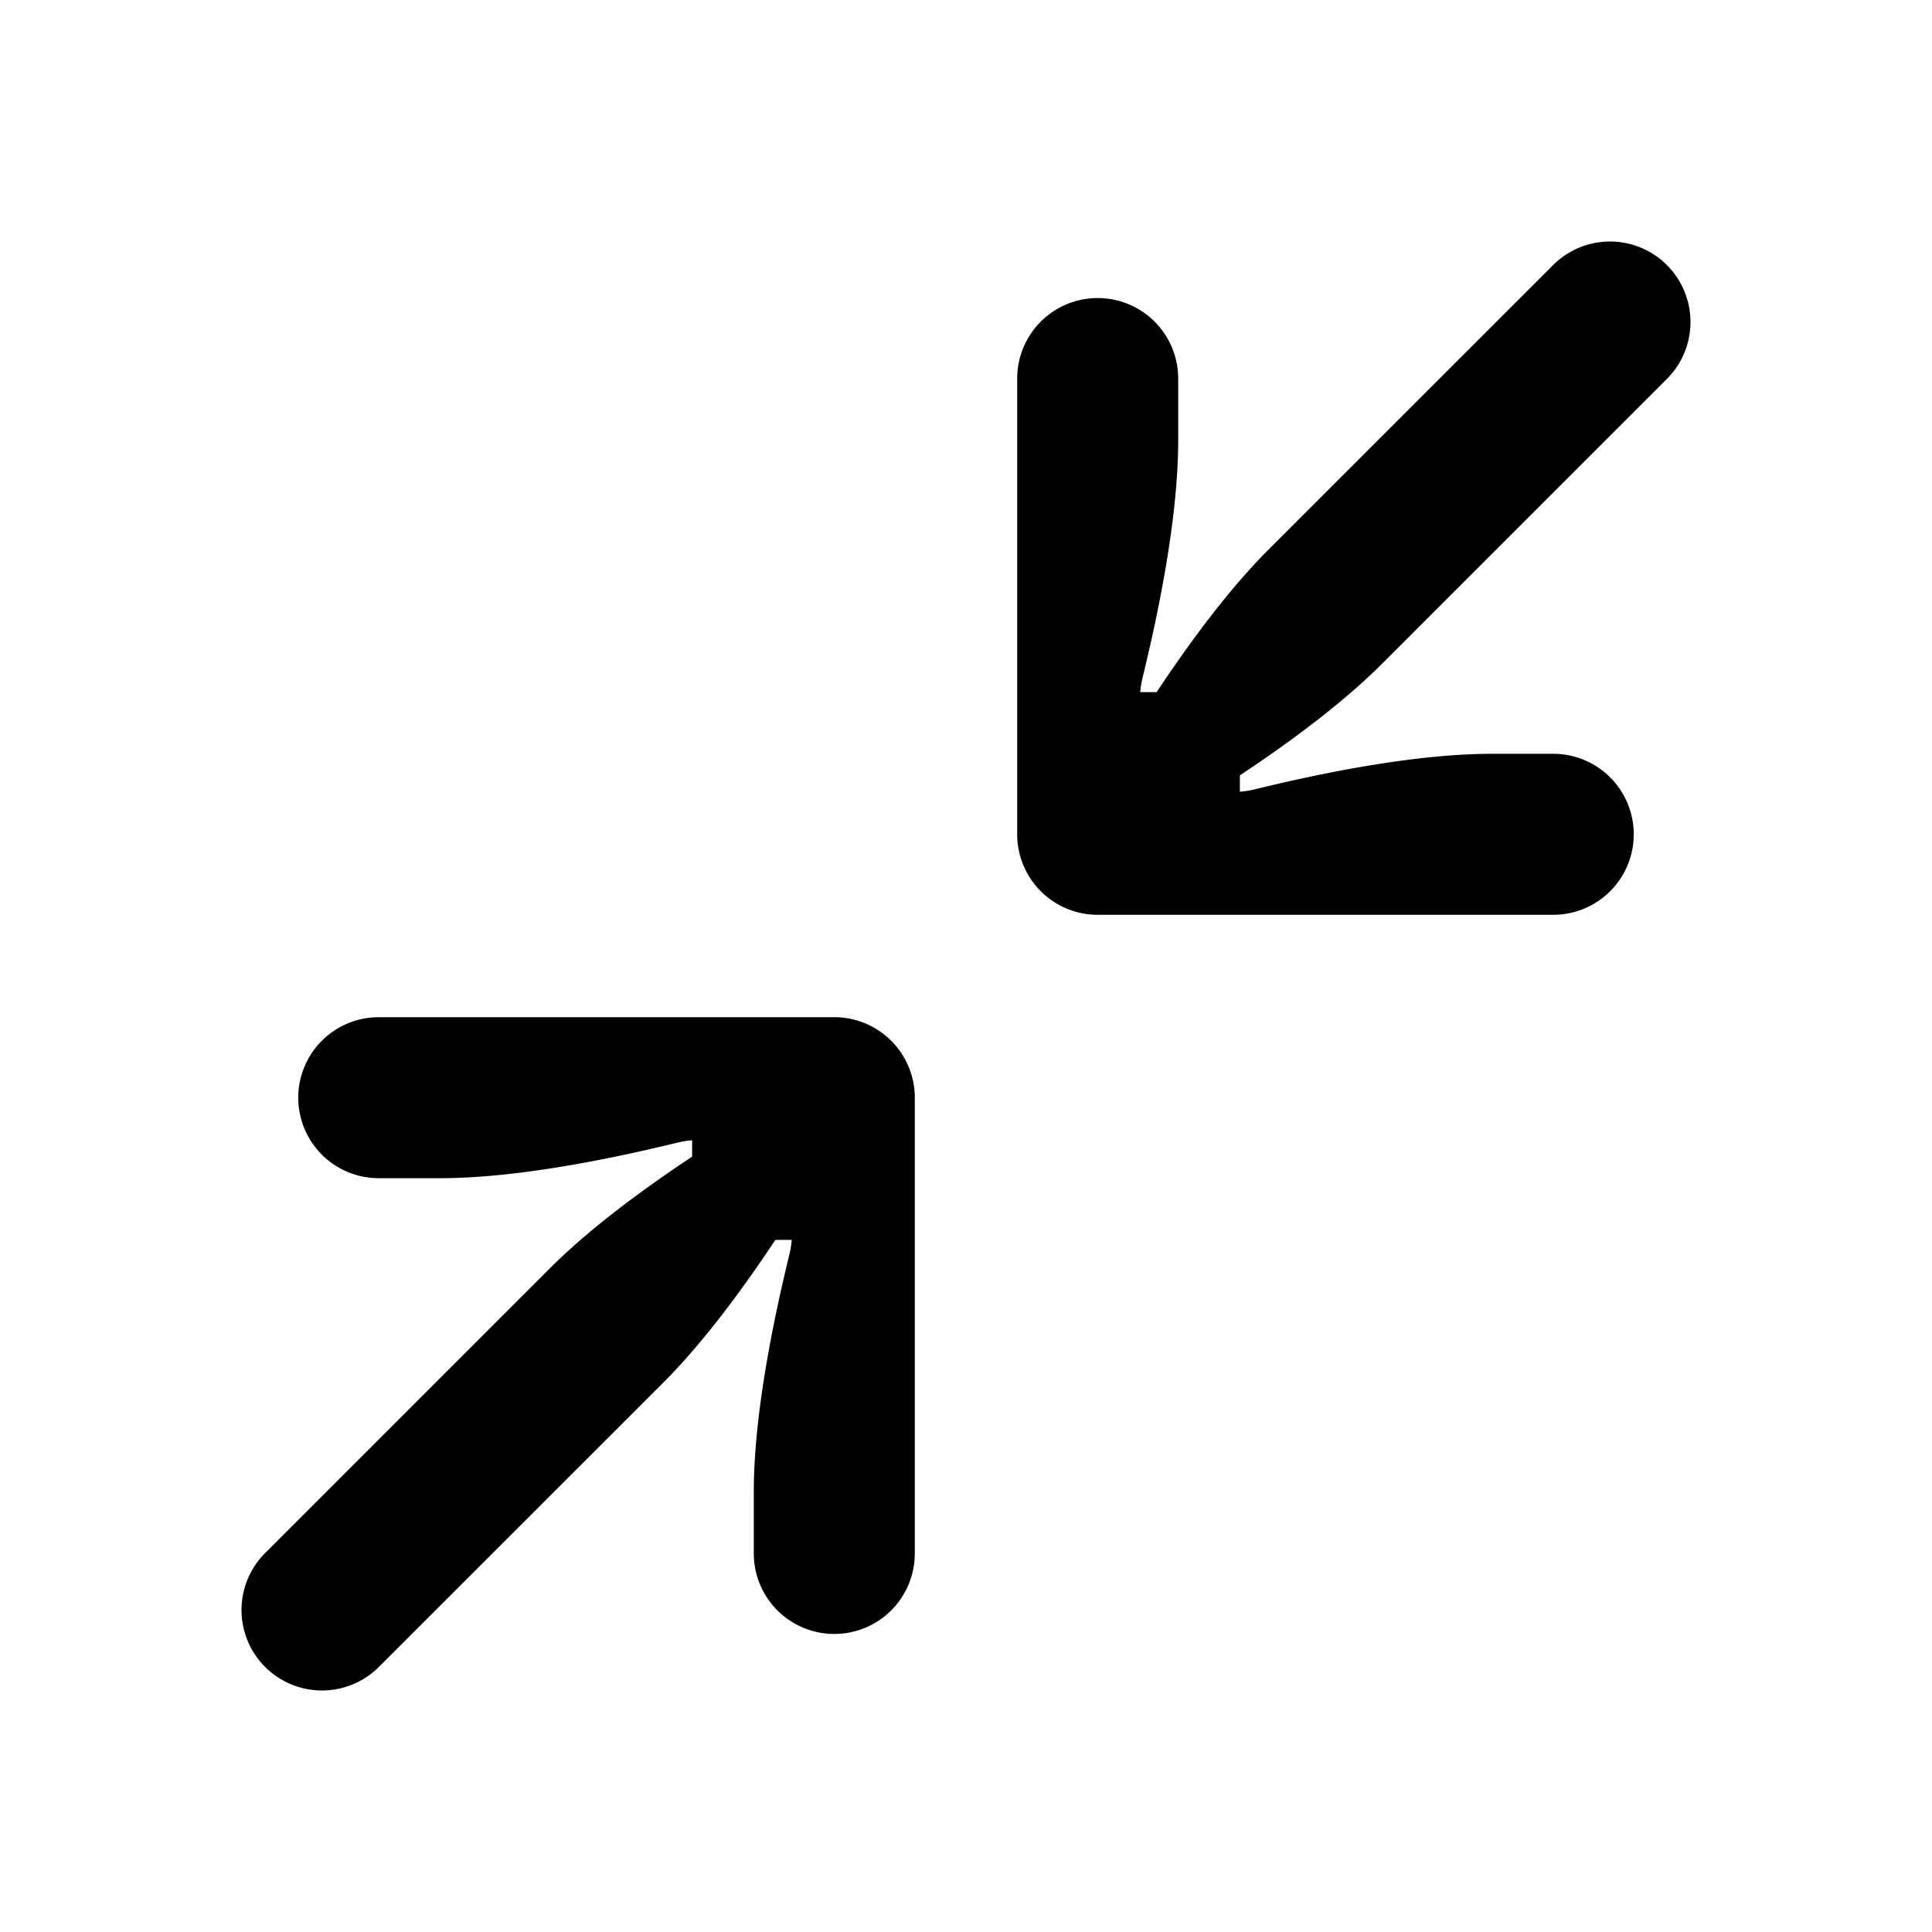 <svg xmlns="http://www.w3.org/2000/svg" fill="none" viewBox="0 0 24 24"><path fill="currentColor" d="M20.707 3.293a1 1 0 00-1.414 0l-3.536 3.535c-.481.482-.963 1.128-1.389 1.77h-.203a1.07 1.07 0 01.029-.182c.227-.93.439-2.033.442-2.93v-.779a1 1 0 00-2-.009v5.666a1 1 0 001 1h5.657a1 1 0 00.004-2h-.762c-.9 0-2.014.213-2.95.442a1.072 1.072 0 01-.183.029v-.203c.642-.426 1.288-.908 1.77-1.39l3.535-3.535a1 1 0 000-1.414zM3.293 20.707a1 1 0 001.414 0l3.536-3.535c.481-.482.963-1.128 1.389-1.77h.203c-.004.06-.014.121-.029.182-.227.93-.439 2.033-.442 2.93v.779a1 1 0 002 .009v-5.666a1 1 0 00-1-1H4.707a1 1 0 00-.004 2h.761c.902 0 2.014-.213 2.952-.442a1.07 1.07 0 01.182-.029v.203c-.642.426-1.288.908-1.77 1.39l-3.535 3.535a1 1 0 000 1.414z"/></svg>
